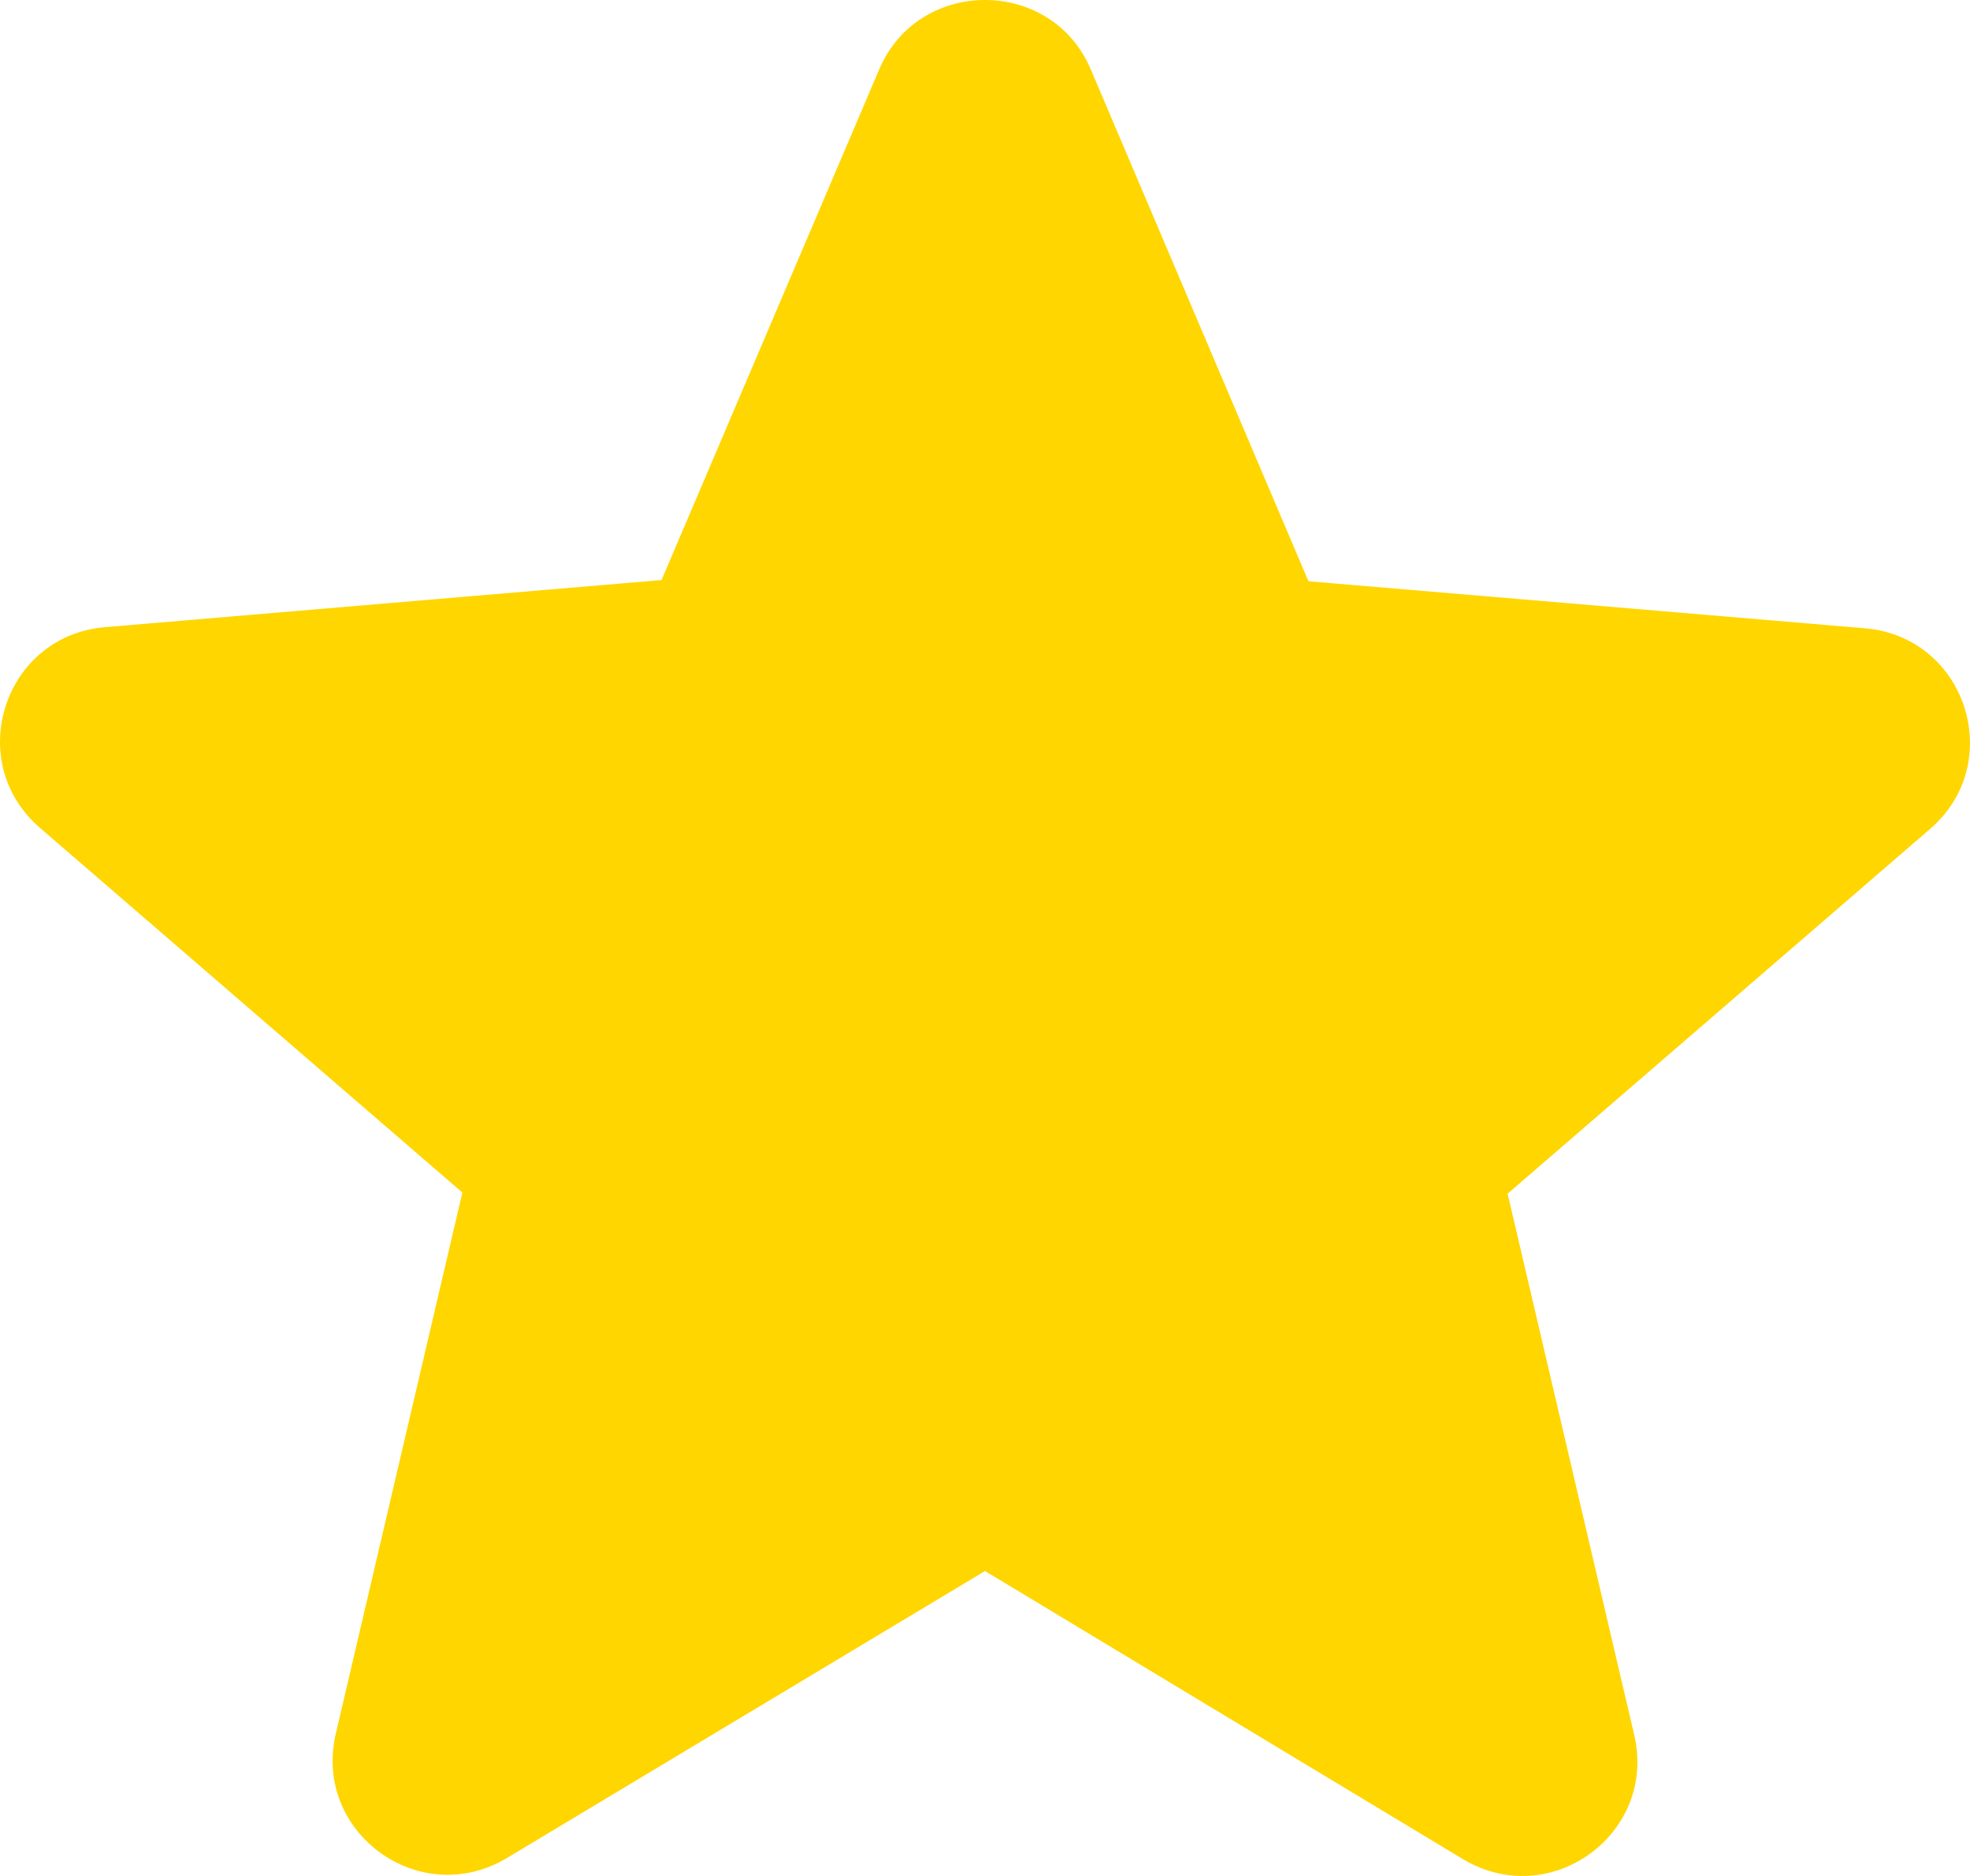 <svg width="21" height="20" viewBox="0 0 21 20" fill="none" xmlns="http://www.w3.org/2000/svg">
<path d="M10.5 16.749L15.592 19.819C16.525 20.381 17.666 19.55 17.421 18.498L16.071 12.726L20.574 8.838C21.396 8.129 20.955 6.784 19.875 6.698L13.948 6.197L11.629 0.743C11.212 -0.248 9.788 -0.248 9.371 0.743L7.052 6.184L1.125 6.686C0.045 6.771 -0.396 8.116 0.426 8.826L4.929 12.714L3.579 18.486C3.334 19.537 4.475 20.369 5.408 19.806L10.5 16.749Z" fill="#FFD600"/>
</svg>
